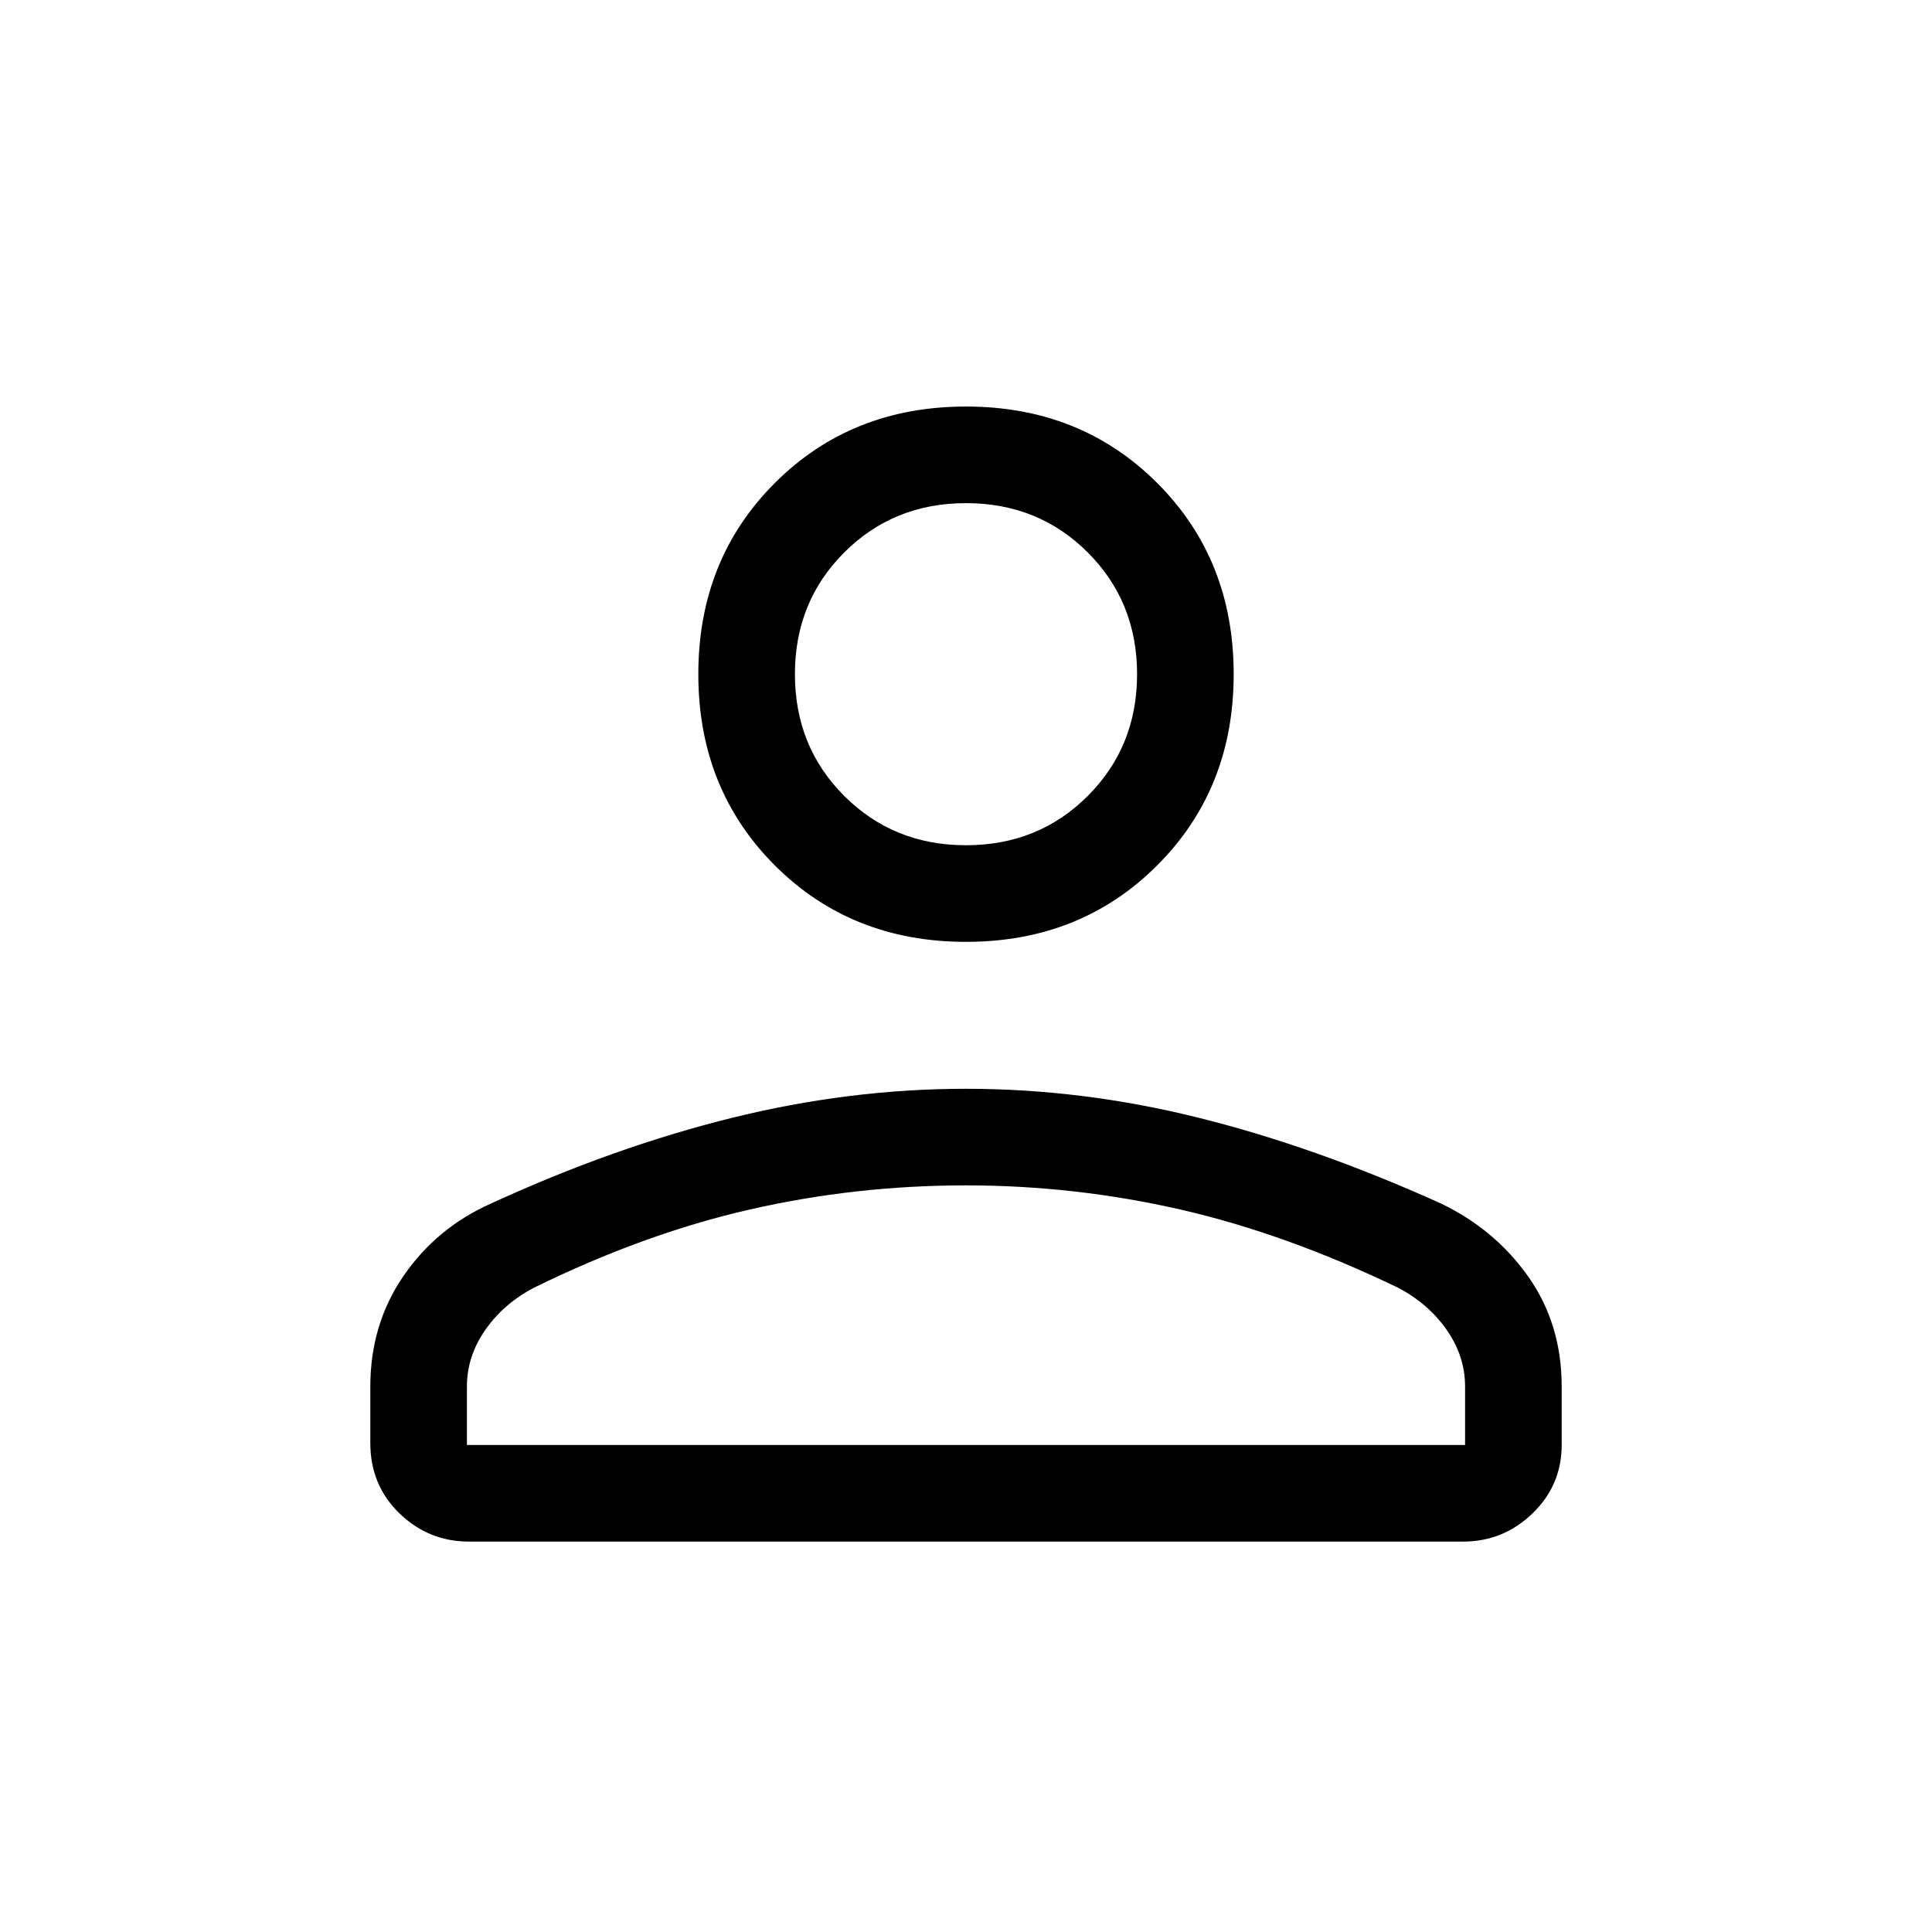 <svg xmlns="http://www.w3.org/2000/svg" height="40" width="40"><path d="M20 19.5q-2.375 0-3.958-1.583-1.584-1.584-1.584-3.959T16.042 10Q17.625 8.417 20 8.417T23.958 10q1.584 1.583 1.584 3.958t-1.584 3.959Q22.375 19.5 20 19.5Zm10.292 12.417H9.708q-.833 0-1.437-.584-.604-.583-.604-1.458v-1.167q0-1.291.687-2.291.688-1 1.813-1.5 2.541-1.167 4.979-1.771 2.437-.604 4.854-.604 2.417 0 4.833.604 2.417.604 5 1.771 1.125.541 1.813 1.521.687.979.687 2.27v1.209q0 .833-.604 1.416-.604.584-1.437.584Zm-20.625-2h20.666v-1.209q0-.625-.375-1.166-.375-.542-1-.875-2.333-1.125-4.52-1.625-2.188-.5-4.438-.5-2.292 0-4.479.5-2.188.5-4.479 1.625-.625.333-1 .875-.375.541-.375 1.166ZM20 17.5q1.5 0 2.521-1.021t1.021-2.521q0-1.5-1.021-2.52Q21.5 10.417 20 10.417t-2.521 1.021q-1.021 1.02-1.021 2.52t1.021 2.521Q18.5 17.5 20 17.5Zm0-3.542Zm0 15.959Z"/></svg>